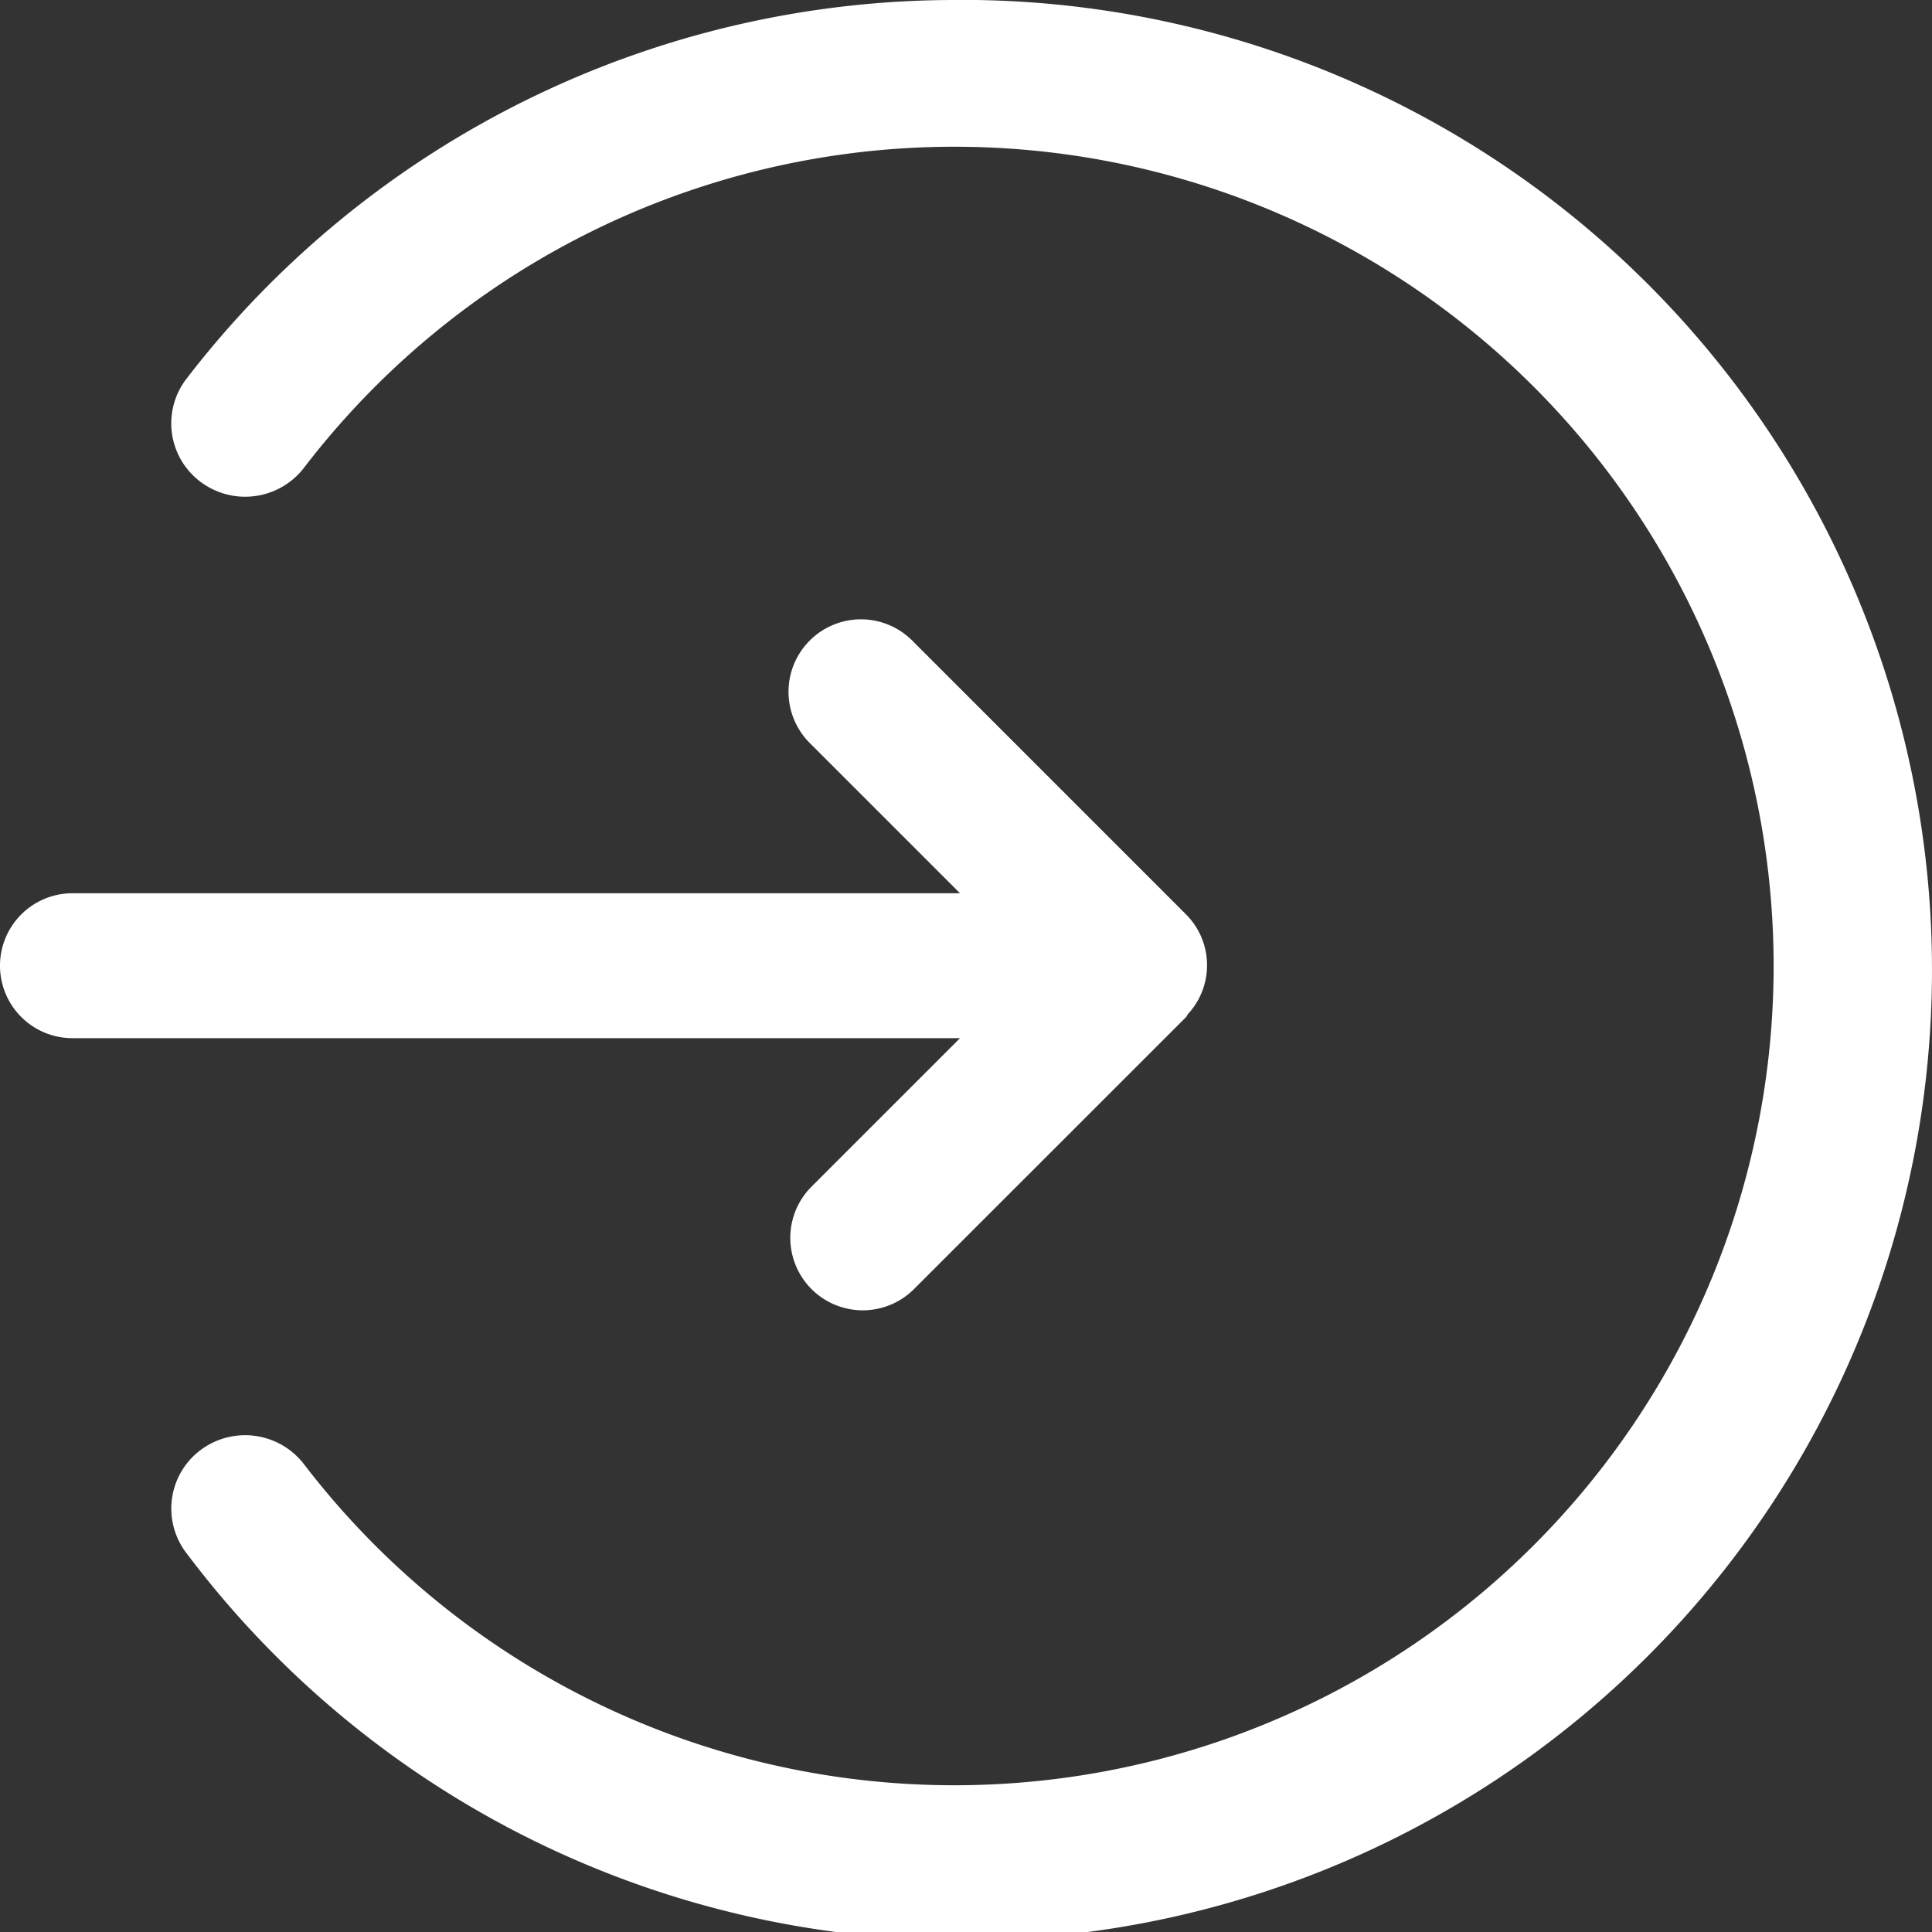 <svg xmlns="http://www.w3.org/2000/svg" width="20" height="20" viewBox="0 0 20 20">
  <rect x="0" y="0" width="20" height="20" fill="#333333" stroke="none"/>
  <g id="Group_79" data-name="Group 79" transform="translate(-2255 222)">
    <g id="Rectangle_83" data-name="Rectangle 83" transform="translate(2255 -222)" fill="#fff" stroke="#707070" stroke-width="1" opacity="0">
      <rect width="20" height="20" stroke="none"/>
      <rect x="0.5" y="0.5" width="19" height="19" fill="none"/>
    </g>
    <g id="Group_18" data-name="Group 18" transform="translate(1995.509 -295.13)">
      <path id="Path_4" data-name="Path 4" d="M269.412,73.13a10.039,10.039,0,0,0-7.99,3.92.756.756,0,0,0,.141,1.065.769.769,0,0,0,1.073-.14,8.481,8.481,0,1,1,0,10.31.769.769,0,0,0-1.073-.141.757.757,0,0,0-.141,1.065,10.043,10.043,0,1,0,7.99-16.08Z" fill="#fff"/>
      <path id="Path_5" data-name="Path 5" d="M267.883,85.3a.75.75,0,0,0,1.06,1.061l2.827-2.826c.009-.01.012-.023.021-.033a.745.745,0,0,0-.021-1.028l-2.827-2.827a.75.75,0,1,0-1.06,1.061l1.546,1.546h-9.188a.75.75,0,0,0,0,1.5h9.188Z" transform="translate(0 0.123)" fill="#fff"/>
    </g>
  </g>
</svg>
